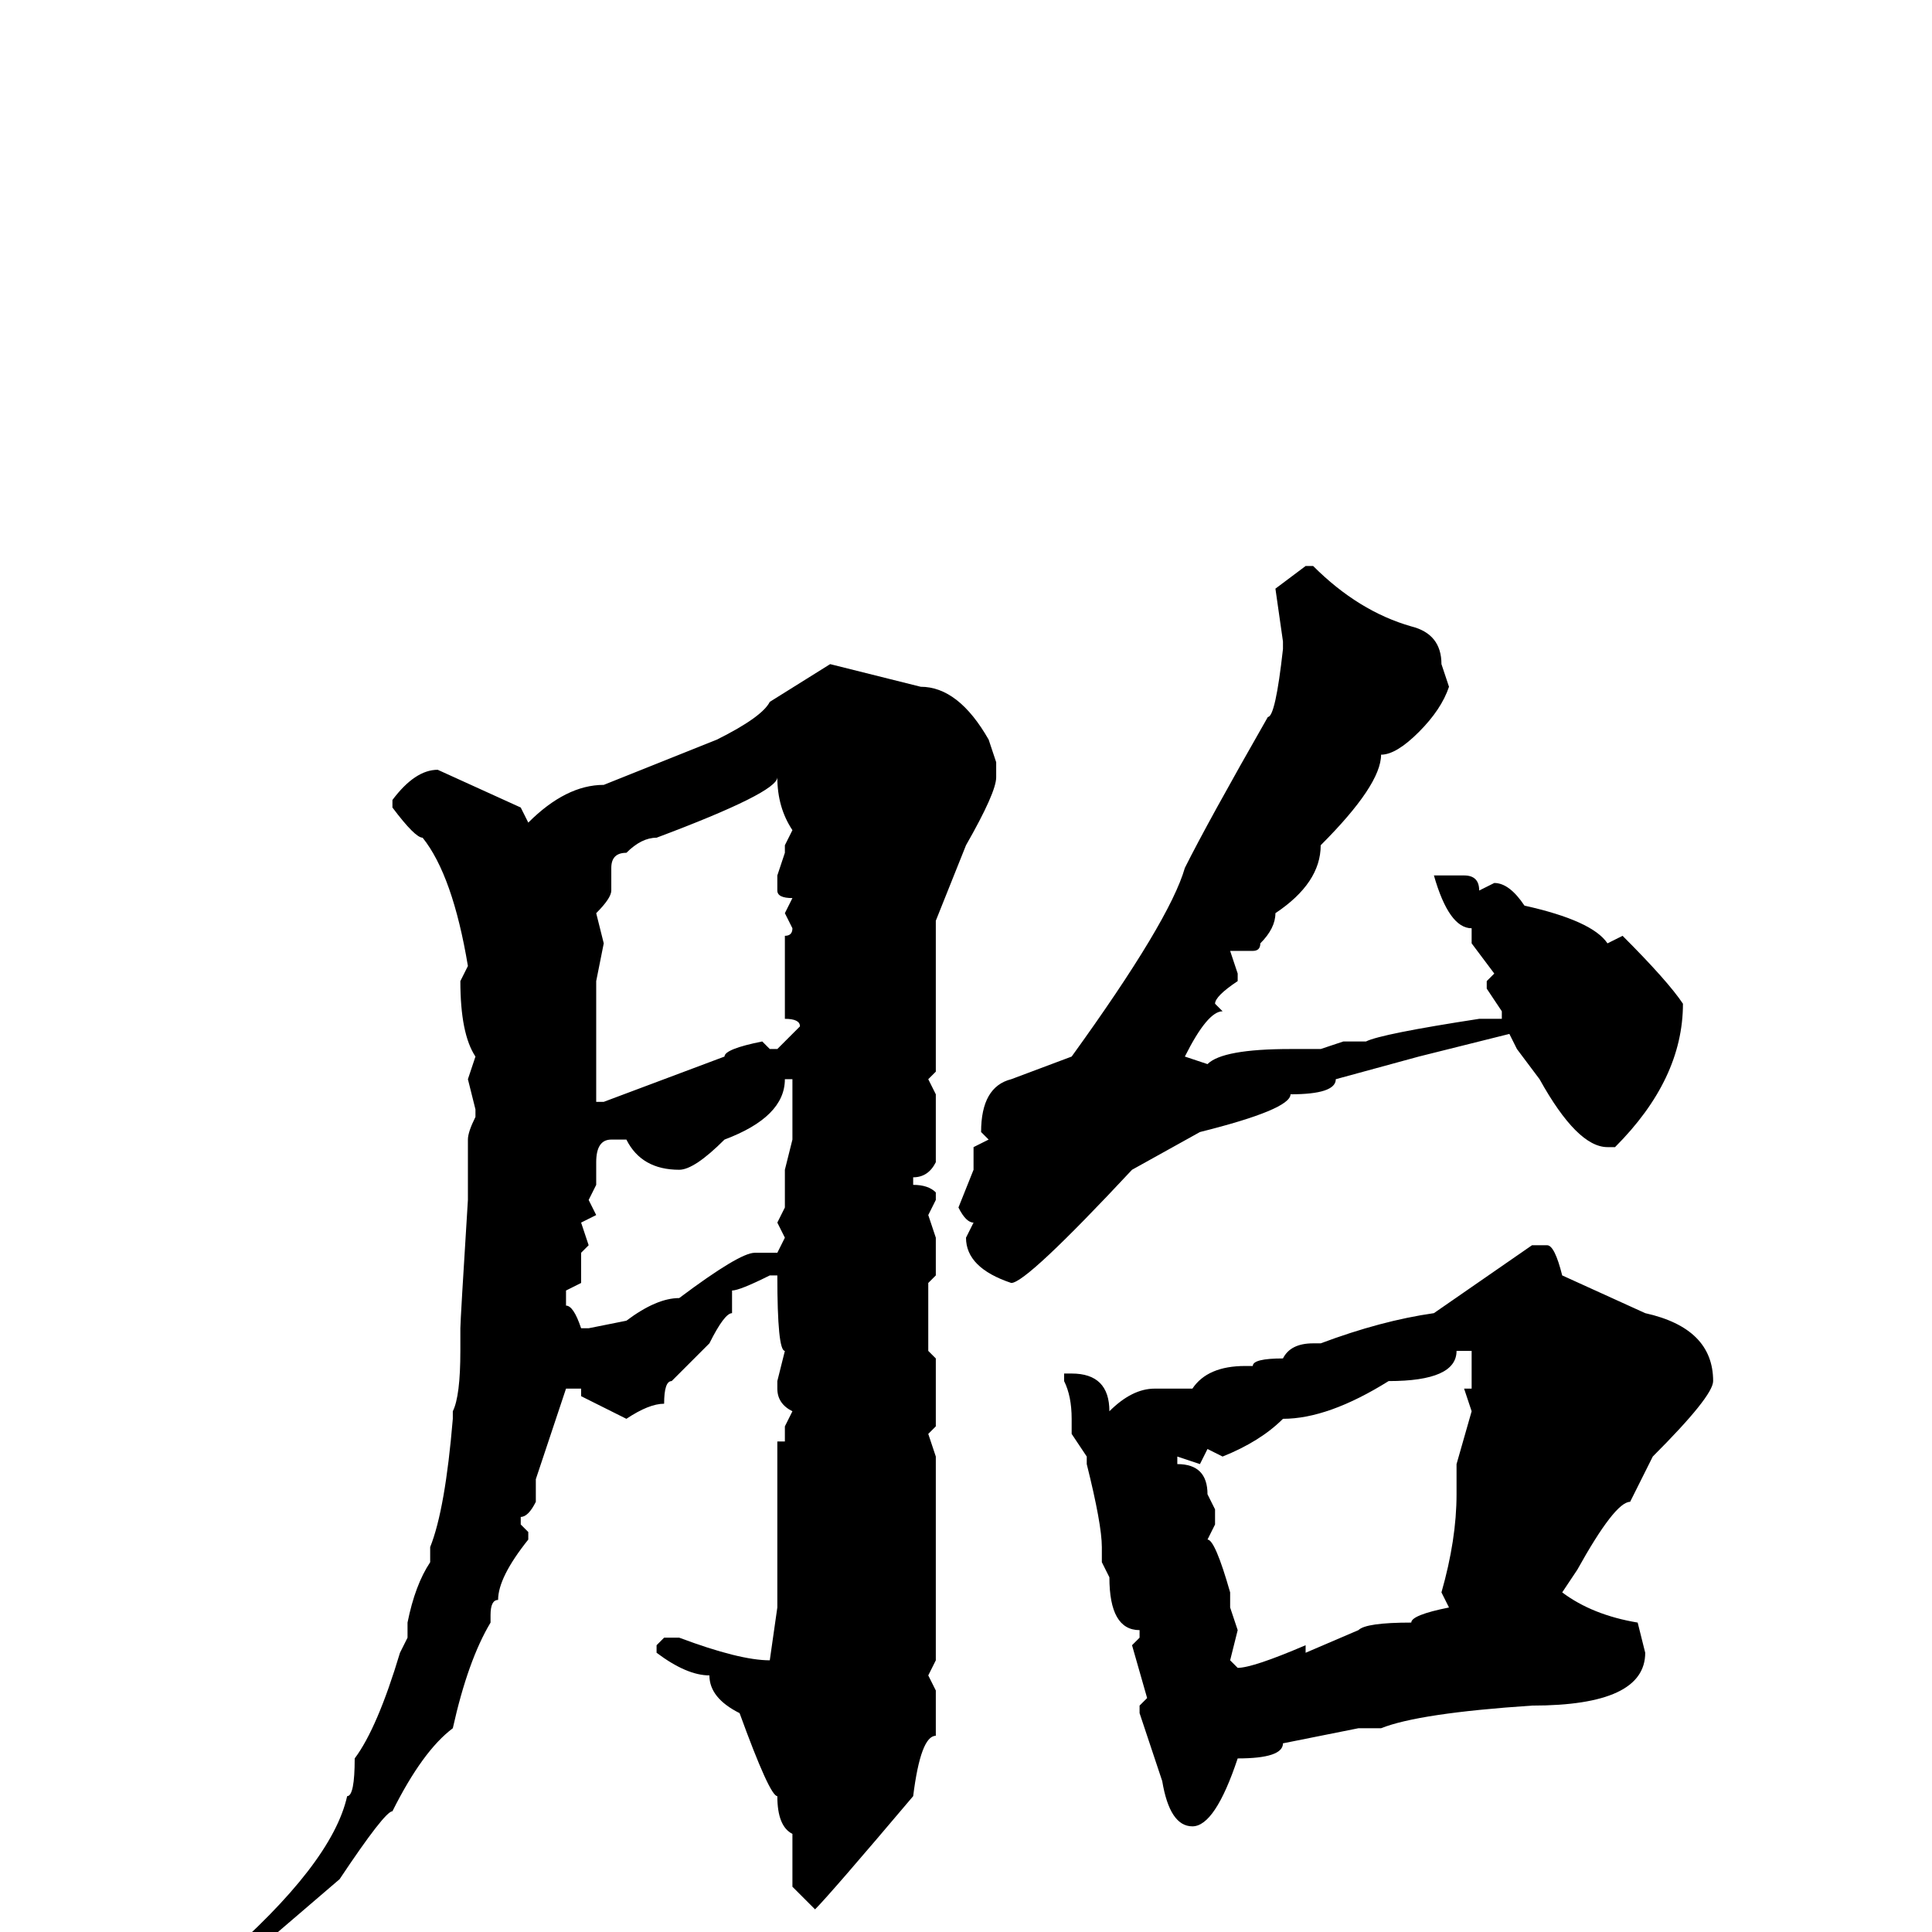 <svg xmlns="http://www.w3.org/2000/svg" viewBox="0 -256 256 256">
	<path fill="#000000" d="M173 -181H174Q180 -175 187 -173Q191 -172 191 -168L192 -165Q191 -162 188 -159Q185 -156 183 -156Q183 -152 175 -144Q175 -139 169 -135Q169 -133 167 -131Q167 -130 166 -130H163L164 -127V-126Q161 -124 161 -123L162 -122Q160 -122 157 -116L160 -115Q162 -117 171 -117H173H175L178 -118H181Q183 -119 196 -121H199V-122L197 -125V-126L198 -127L195 -131V-132V-133Q192 -133 190 -140H191H194Q196 -140 196 -138L198 -139Q200 -139 202 -136Q211 -134 213 -131L215 -132Q221 -126 223 -123Q223 -113 214 -104H213Q209 -104 204 -113L201 -117L200 -119L188 -116L177 -113Q177 -111 171 -111Q171 -109 159 -106L150 -101Q136 -86 134 -86Q128 -88 128 -92L129 -94Q128 -94 127 -96L129 -101V-104L131 -105L130 -106Q130 -112 134 -113L142 -116Q155 -134 157 -141Q160 -147 168 -161Q169 -161 170 -170V-171L169 -178ZM110 -168L122 -165Q127 -165 131 -158L132 -155V-153Q132 -151 128 -144L124 -134V-132V-130V-120V-118V-116V-114L123 -113L124 -111V-107V-102Q123 -100 121 -100V-99Q123 -99 124 -98V-97L123 -95L124 -92V-87L123 -86V-84V-81V-77L124 -76V-71V-67L123 -66L124 -63V-51V-50V-48V-45V-39V-36L123 -34L124 -32V-29V-26Q122 -26 121 -18Q110 -5 108 -3L105 -6V-13Q103 -14 103 -18Q102 -18 98 -29Q94 -31 94 -34Q91 -34 87 -37V-38L88 -39H90Q98 -36 102 -36L103 -43V-45V-47V-49V-54V-55V-65H104V-67L105 -69Q103 -70 103 -72V-73L104 -77Q103 -77 103 -87H102Q98 -85 97 -85V-82Q96 -82 94 -78L89 -73Q88 -73 88 -70Q86 -70 83 -68L77 -71V-72H75L71 -60V-57Q70 -55 69 -55V-54L70 -53V-52Q66 -47 66 -44Q65 -44 65 -42V-41Q62 -36 60 -27Q56 -24 52 -16Q51 -16 45 -7L31 5H29V4Q44 -9 46 -18Q47 -18 47 -23Q50 -27 53 -37L54 -39V-40V-41Q55 -46 57 -49V-51Q59 -56 60 -68V-69Q61 -71 61 -77V-80Q61 -81 62 -97V-103V-105Q62 -106 63 -108V-109L62 -113L63 -116Q61 -119 61 -126L62 -128Q60 -140 56 -145Q55 -145 52 -149V-150Q55 -154 58 -154L69 -149L70 -147Q75 -152 80 -152L95 -158Q101 -161 102 -163ZM103 -153Q103 -151 87 -145Q85 -145 83 -143Q81 -143 81 -141V-138Q81 -137 79 -135L80 -131L79 -126V-123V-119V-113V-110H80L96 -116Q96 -117 101 -118L102 -117H103L106 -120Q106 -121 104 -121V-122V-123V-126V-130V-132Q105 -132 105 -133L104 -135L105 -137Q103 -137 103 -138V-140L104 -143V-144L105 -146Q103 -149 103 -153H104ZM104 -113Q104 -108 96 -105Q92 -101 90 -101Q85 -101 83 -105H81Q79 -105 79 -102V-99L78 -97L79 -95L77 -94L78 -91L77 -90V-86L75 -85V-83Q76 -83 77 -80H78L83 -81Q87 -84 90 -84Q98 -90 100 -90H103L104 -92L103 -94L104 -96V-97V-99V-101L105 -105V-110V-113ZM203 -91H205Q206 -91 207 -87L218 -82Q227 -80 227 -73Q227 -71 219 -63L216 -57Q214 -57 209 -48L207 -45Q211 -42 217 -41L218 -37Q218 -30 203 -30Q188 -29 183 -27H180L170 -25Q170 -23 164 -23Q161 -14 158 -14Q155 -14 154 -20L151 -29V-30L152 -31L150 -38L151 -39V-40Q147 -40 147 -47L146 -49V-51Q146 -54 144 -62V-63L142 -66V-68Q142 -71 141 -73V-74H142Q147 -74 147 -69Q150 -72 153 -72H158Q160 -75 165 -75H166Q166 -76 170 -76Q171 -78 174 -78H175Q183 -81 190 -82ZM193 -77Q193 -73 184 -73Q176 -68 170 -68Q167 -65 162 -63L160 -64L159 -62L156 -63V-62Q160 -62 160 -58L161 -56V-54L160 -52Q161 -52 163 -45V-43L164 -40L163 -36L164 -35Q166 -35 173 -38V-37L180 -40Q181 -41 187 -41Q187 -42 192 -43L191 -45Q193 -52 193 -58V-59V-60V-62L195 -69L194 -72H195V-76V-77Z"/>
</svg>